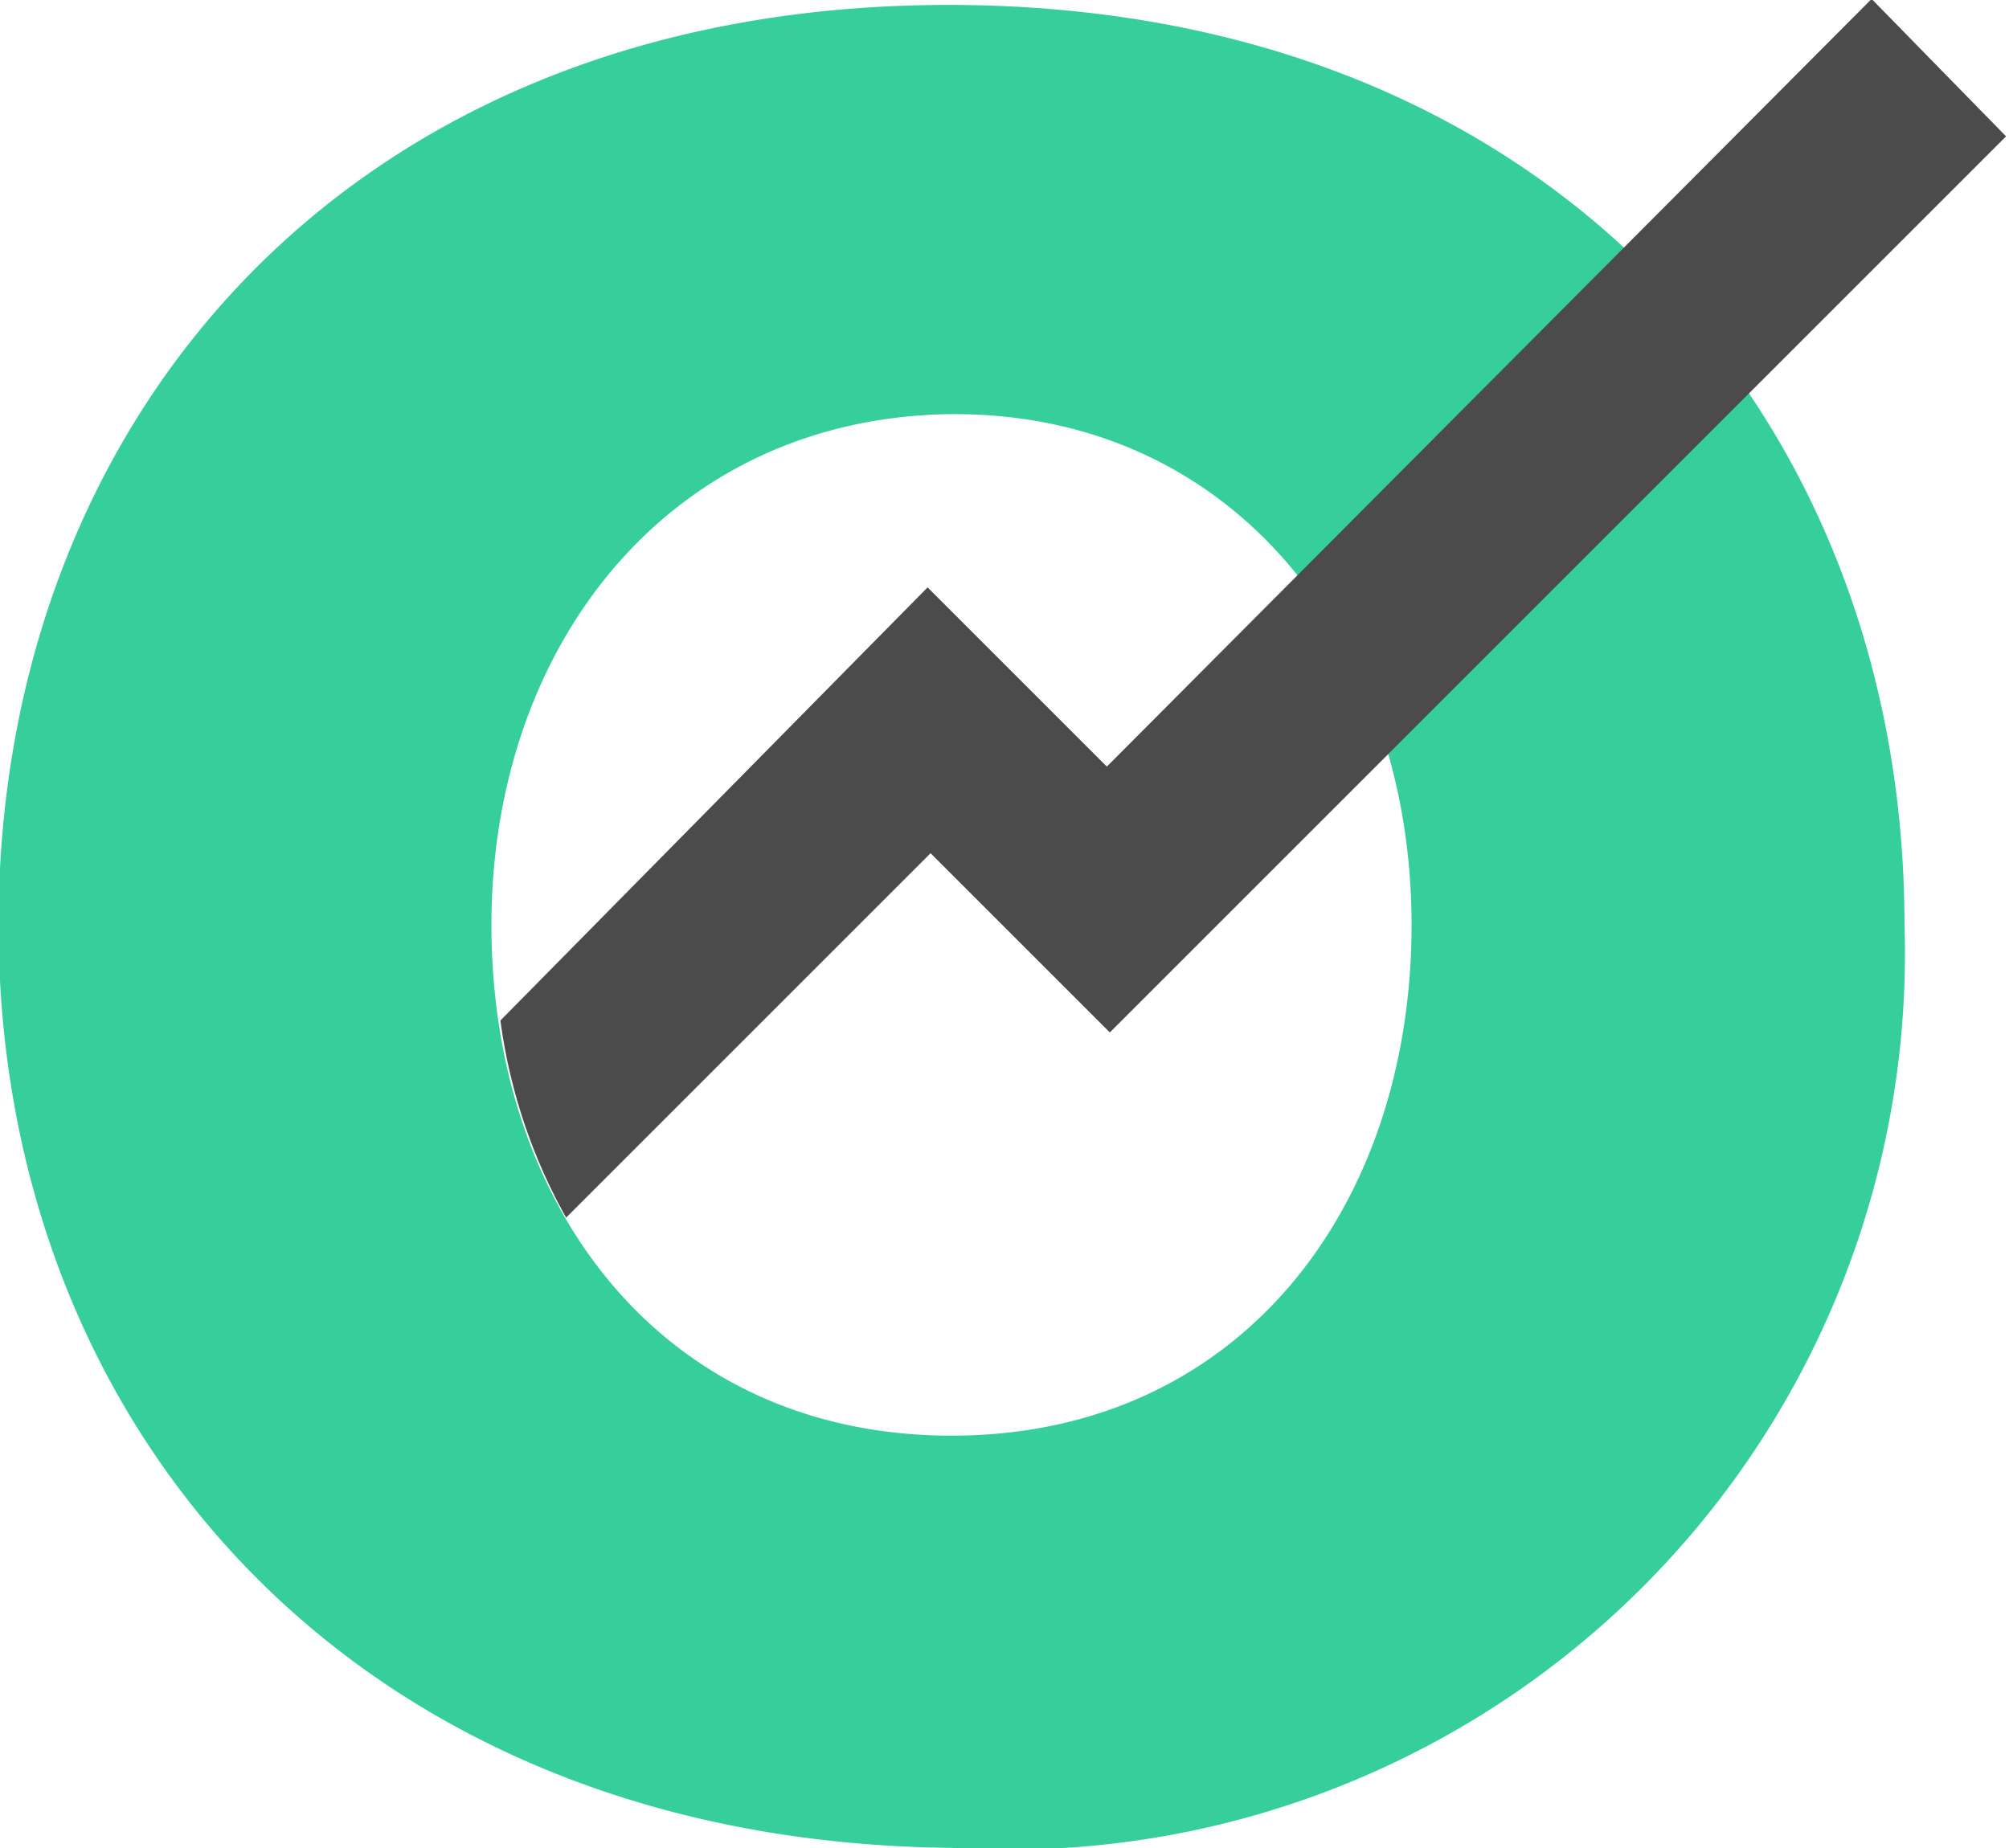 <svg width="96" height="88.329" viewBox="0 0 1 0.92" xmlns="http://www.w3.org/2000/svg"><path style="fill:#36cf9b;fill-opacity:1;stroke-width:.065;stroke-linecap:round" d="M.682.738c-.2 0-.318.138-.318.308 0 .17.121.307.319.309a.3.3 0 0 0 .319-.309c0-.17-.119-.308-.32-.308zm.002.137c.094 0 .153.077.153.171 0 .095-.058.171-.154.171s-.154-.076-.154-.171c0-.094.06-.17.154-.171h.001z" transform="matrix(1.487 0 0 1.487 -.542 -1.095)"/><path style="fill:#4b4b4b;fill-opacity:1;stroke-width:.065;stroke-linecap:round" d="M.991.736.735.993l-.06-.06-.143.145a.185.185 0 0 0 .022.066l.122-.122.06.06.3-.3z" transform="matrix(1.487 0 0 1.487 -.542 -1.095)"/></svg>